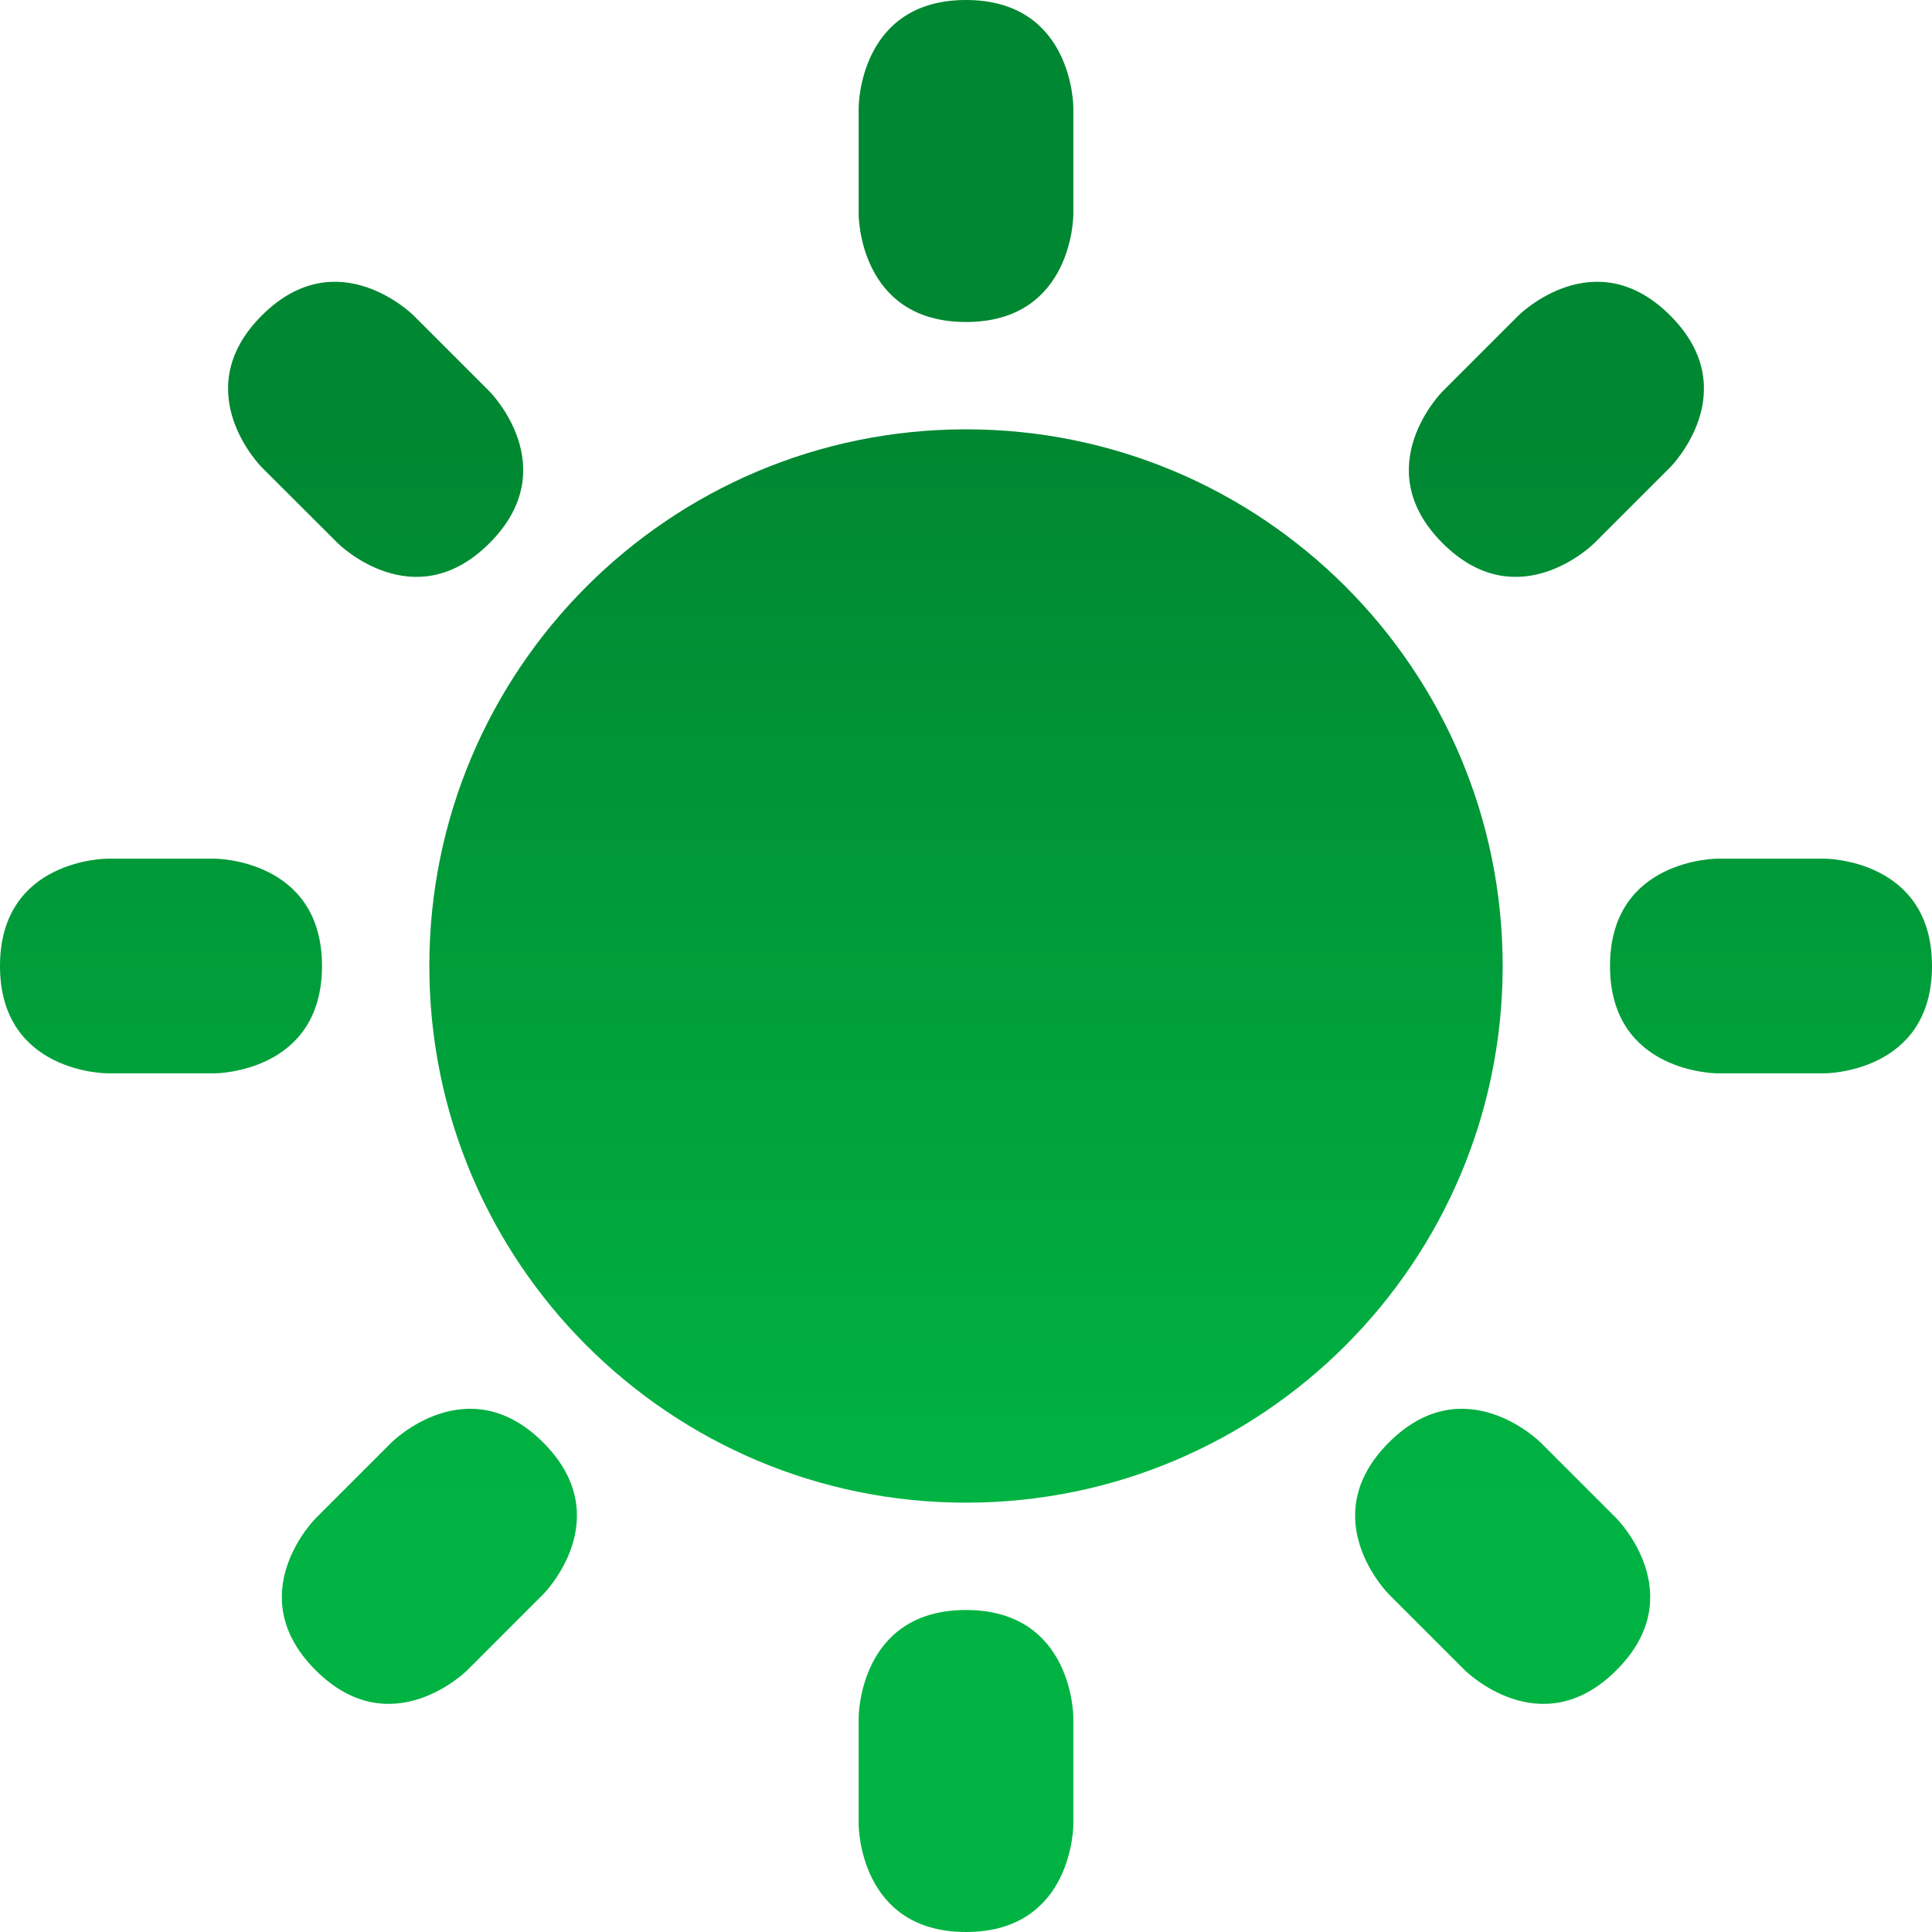<svg width="800" height="800" viewBox="0 0 800 800" fill="none" xmlns="http://www.w3.org/2000/svg">
<path d="M355.556 44.444C355.556 44.444 355.556 0 400 0C444.444 0 444.444 44.444 444.444 44.444V88.889C444.444 88.889 444.444 133.333 400 133.333C355.556 133.333 355.556 88.889 355.556 88.889V44.444ZM755.556 355.556C755.556 355.556 800 355.556 800 400C800 444.444 755.556 444.444 755.556 444.444H711.111C711.111 444.444 666.667 444.444 666.667 400C666.667 355.556 711.111 355.556 711.111 355.556H755.556ZM88.889 355.556C88.889 355.556 133.333 355.556 133.333 400C133.333 444.444 88.889 444.444 88.889 444.444H44.444C44.444 444.444 0 444.444 0 400C0 355.556 44.444 355.556 44.444 355.556H88.889ZM202.689 162.067C202.689 162.067 234.111 193.489 202.689 224.911C171.267 256.333 139.844 224.911 139.844 224.911L108.4 193.511C108.4 193.511 76.978 162.089 108.4 130.644C139.844 99.222 171.267 130.644 171.267 130.644L202.689 162.067ZM669.356 628.733C669.356 628.733 700.778 660.156 669.356 691.578C637.933 723 606.511 691.578 606.511 691.578L575.089 660.156C575.089 660.156 543.667 628.733 575.089 597.311C606.511 565.889 637.933 597.311 637.933 597.311L669.356 628.733ZM660.178 224.911C660.178 224.911 628.756 256.333 597.333 224.911C565.911 193.489 597.333 162.067 597.333 162.067L628.756 130.644C628.756 130.644 660.178 99.222 691.6 130.644C723.022 162.067 691.6 193.489 691.6 193.489L660.178 224.911ZM193.511 691.578C193.511 691.578 162.089 723 130.667 691.578C99.244 660.156 130.667 628.733 130.667 628.733L162.089 597.311C162.089 597.311 193.511 565.889 224.933 597.311C256.356 628.733 224.933 660.156 224.933 660.156L193.511 691.578ZM355.556 711.111C355.556 711.111 355.556 666.667 400 666.667C444.444 666.667 444.444 711.111 444.444 711.111V755.556C444.444 755.556 444.444 800 400 800C355.556 800 355.556 755.556 355.556 755.556V711.111Z" fill="url(#paint0_linear_6_6)"/>
<path d="M400 622.222C522.73 622.222 622.222 522.73 622.222 400C622.222 277.27 522.73 177.778 400 177.778C277.27 177.778 177.778 277.27 177.778 400C177.778 522.73 277.27 622.222 400 622.222Z" fill="url(#paint1_linear_6_6)"/>
<defs>
<linearGradient id="paint0_linear_6_6" x1="400" y1="177.778" x2="400" y2="622.222" gradientUnits="userSpaceOnUse">
<stop stop-color="#008731"/>
<stop offset="1" stop-color="#00B342"/>
</linearGradient>
<linearGradient id="paint1_linear_6_6" x1="400" y1="177.778" x2="400" y2="622.222" gradientUnits="userSpaceOnUse">
<stop stop-color="#008731"/>
<stop offset="1" stop-color="#00B342"/>
</linearGradient>
</defs>
</svg>
